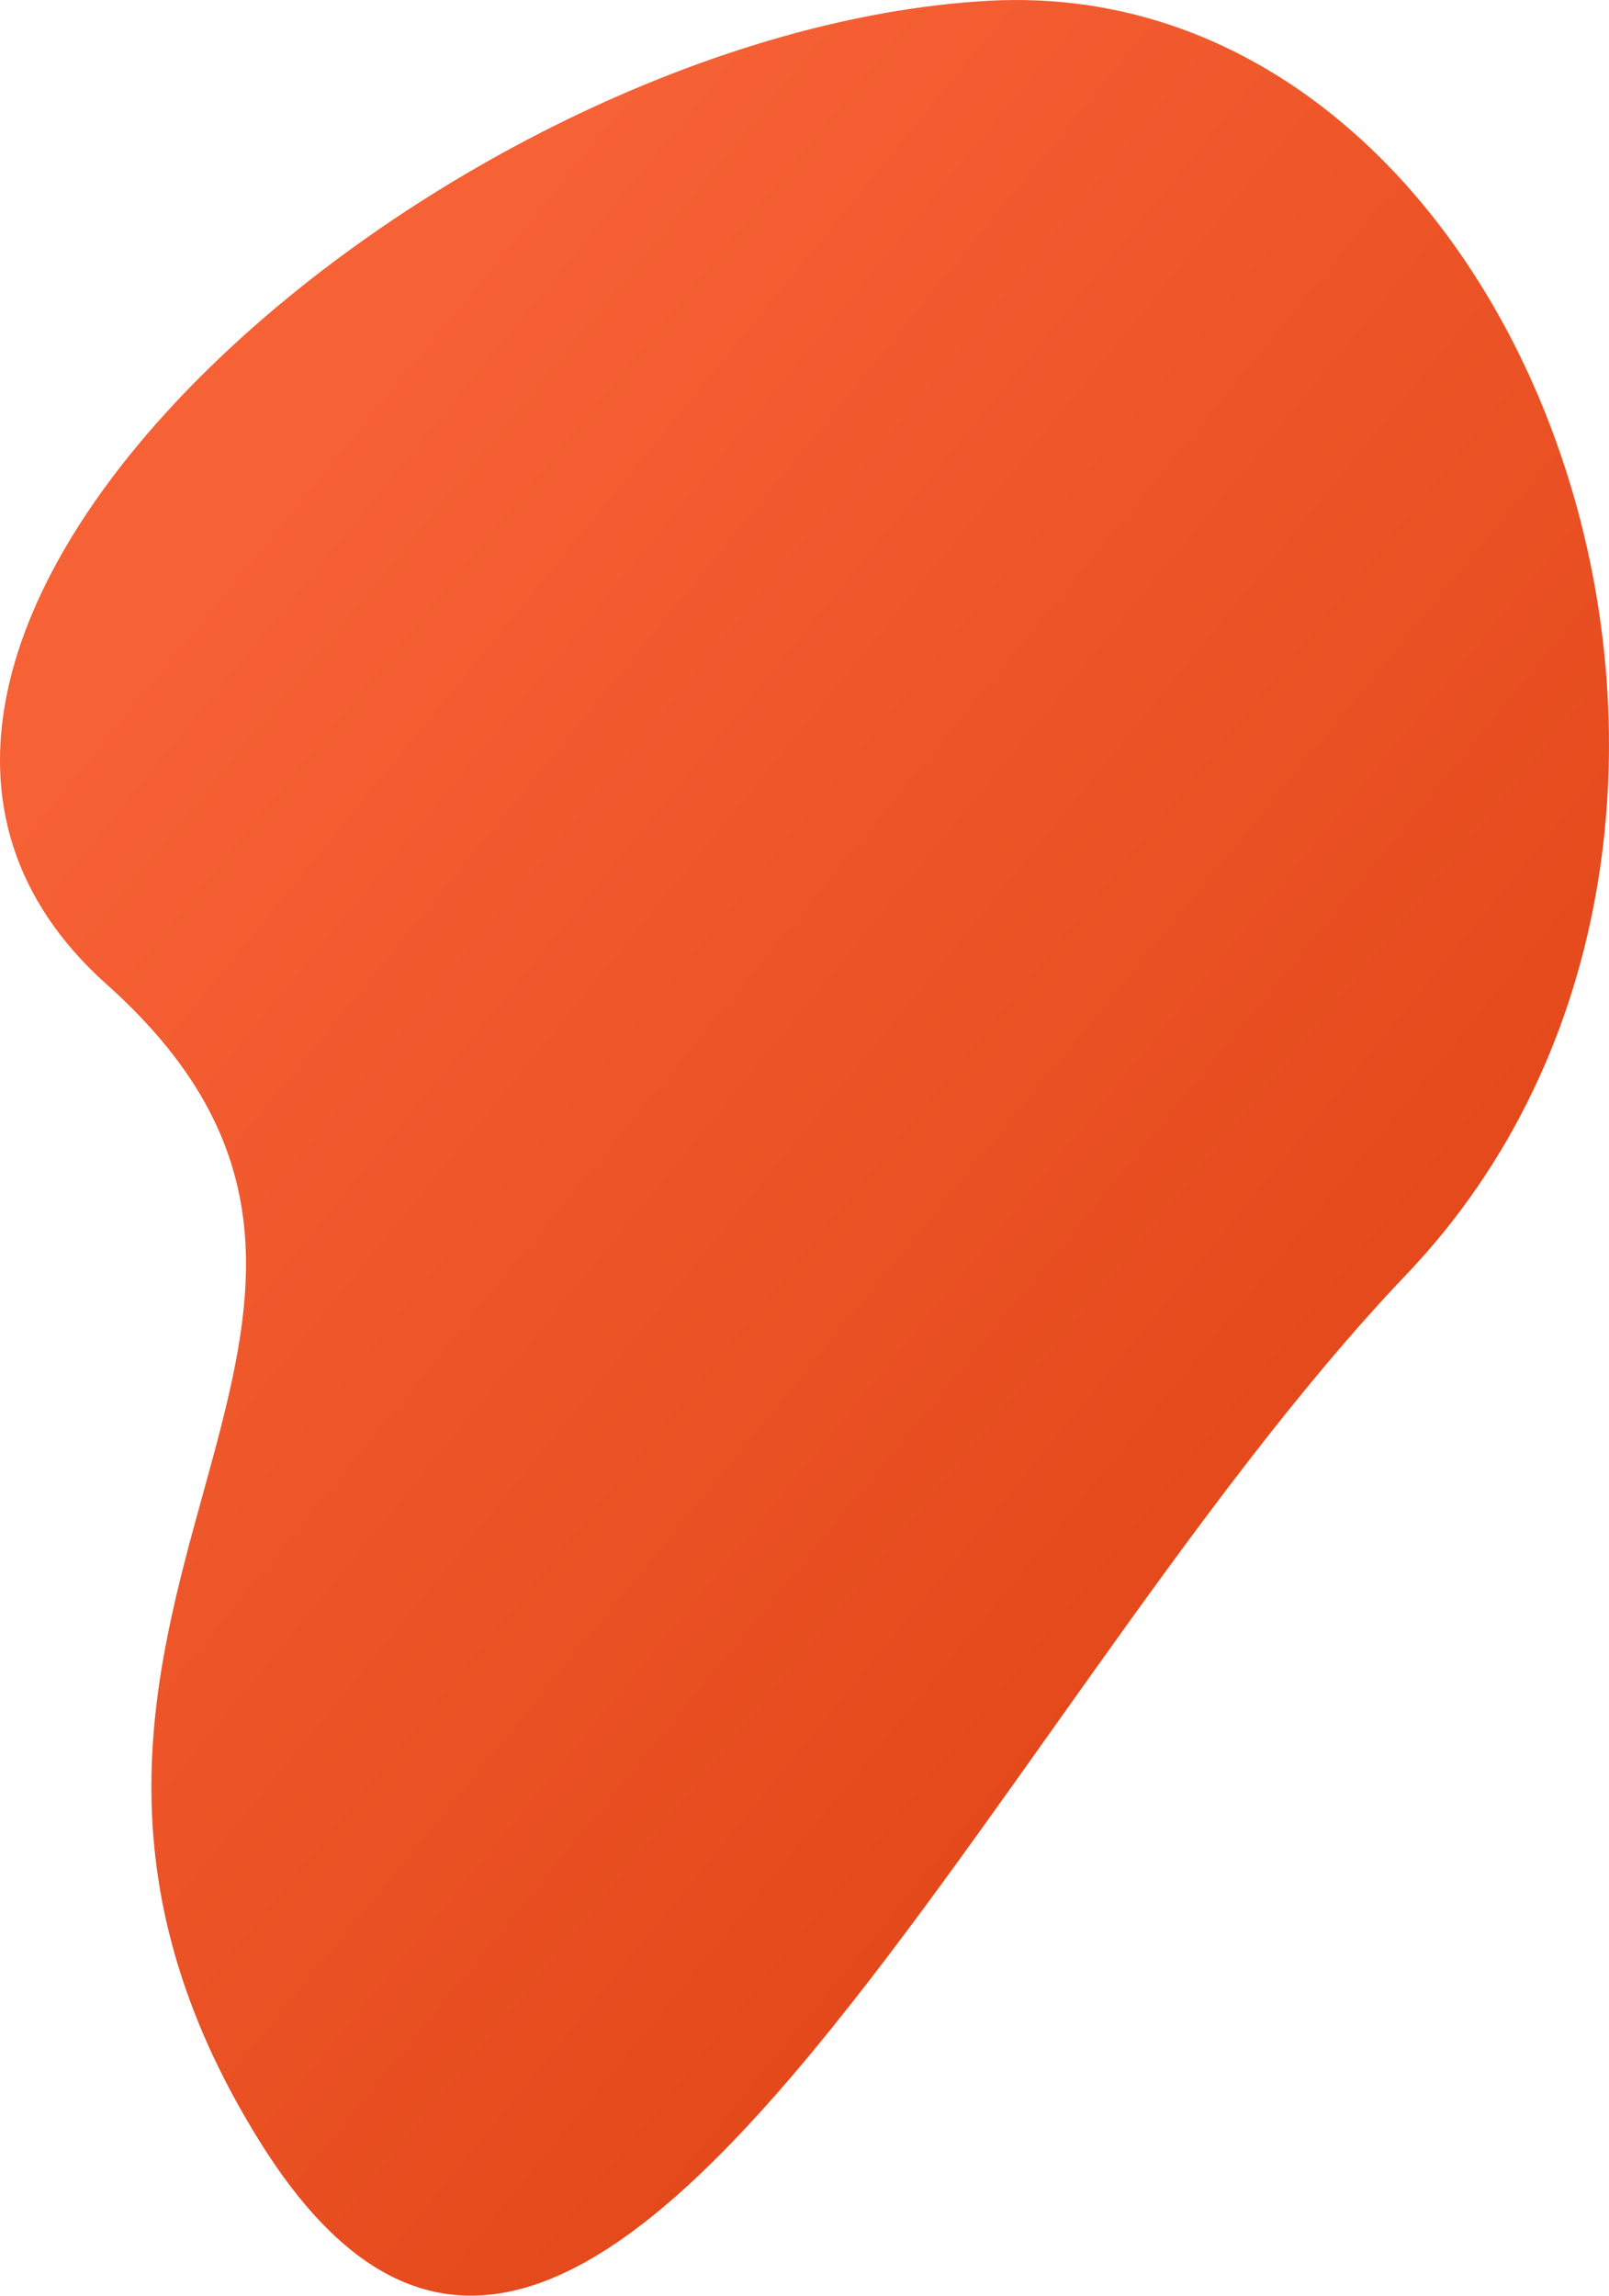 <svg xmlns="http://www.w3.org/2000/svg" xmlns:xlink="http://www.w3.org/1999/xlink" width="479.787" height="684.465" viewBox="0 0 479.787 684.465">
  <defs>
    <linearGradient id="linear-gradient" x1="0.839" y1="0.889" x2="0.202" y2="0.107" gradientUnits="objectBoundingBox">
      <stop offset="0" stop-color="#da3c0d"/>
      <stop offset="1" stop-color="#f66135"/>
    </linearGradient>
  </defs>
  <path id="Path_109" data-name="Path 109" d="M290.209-100.075c162.565-9.116,252.2,246.127,124.689,379.825S170.184,694.519,72.949,538.031,140.635,294.376,27.37,193.15,127.644-90.96,290.209-100.075Z" transform="translate(4.41 100.313)" fill="url(#linear-gradient)"/>
</svg>
